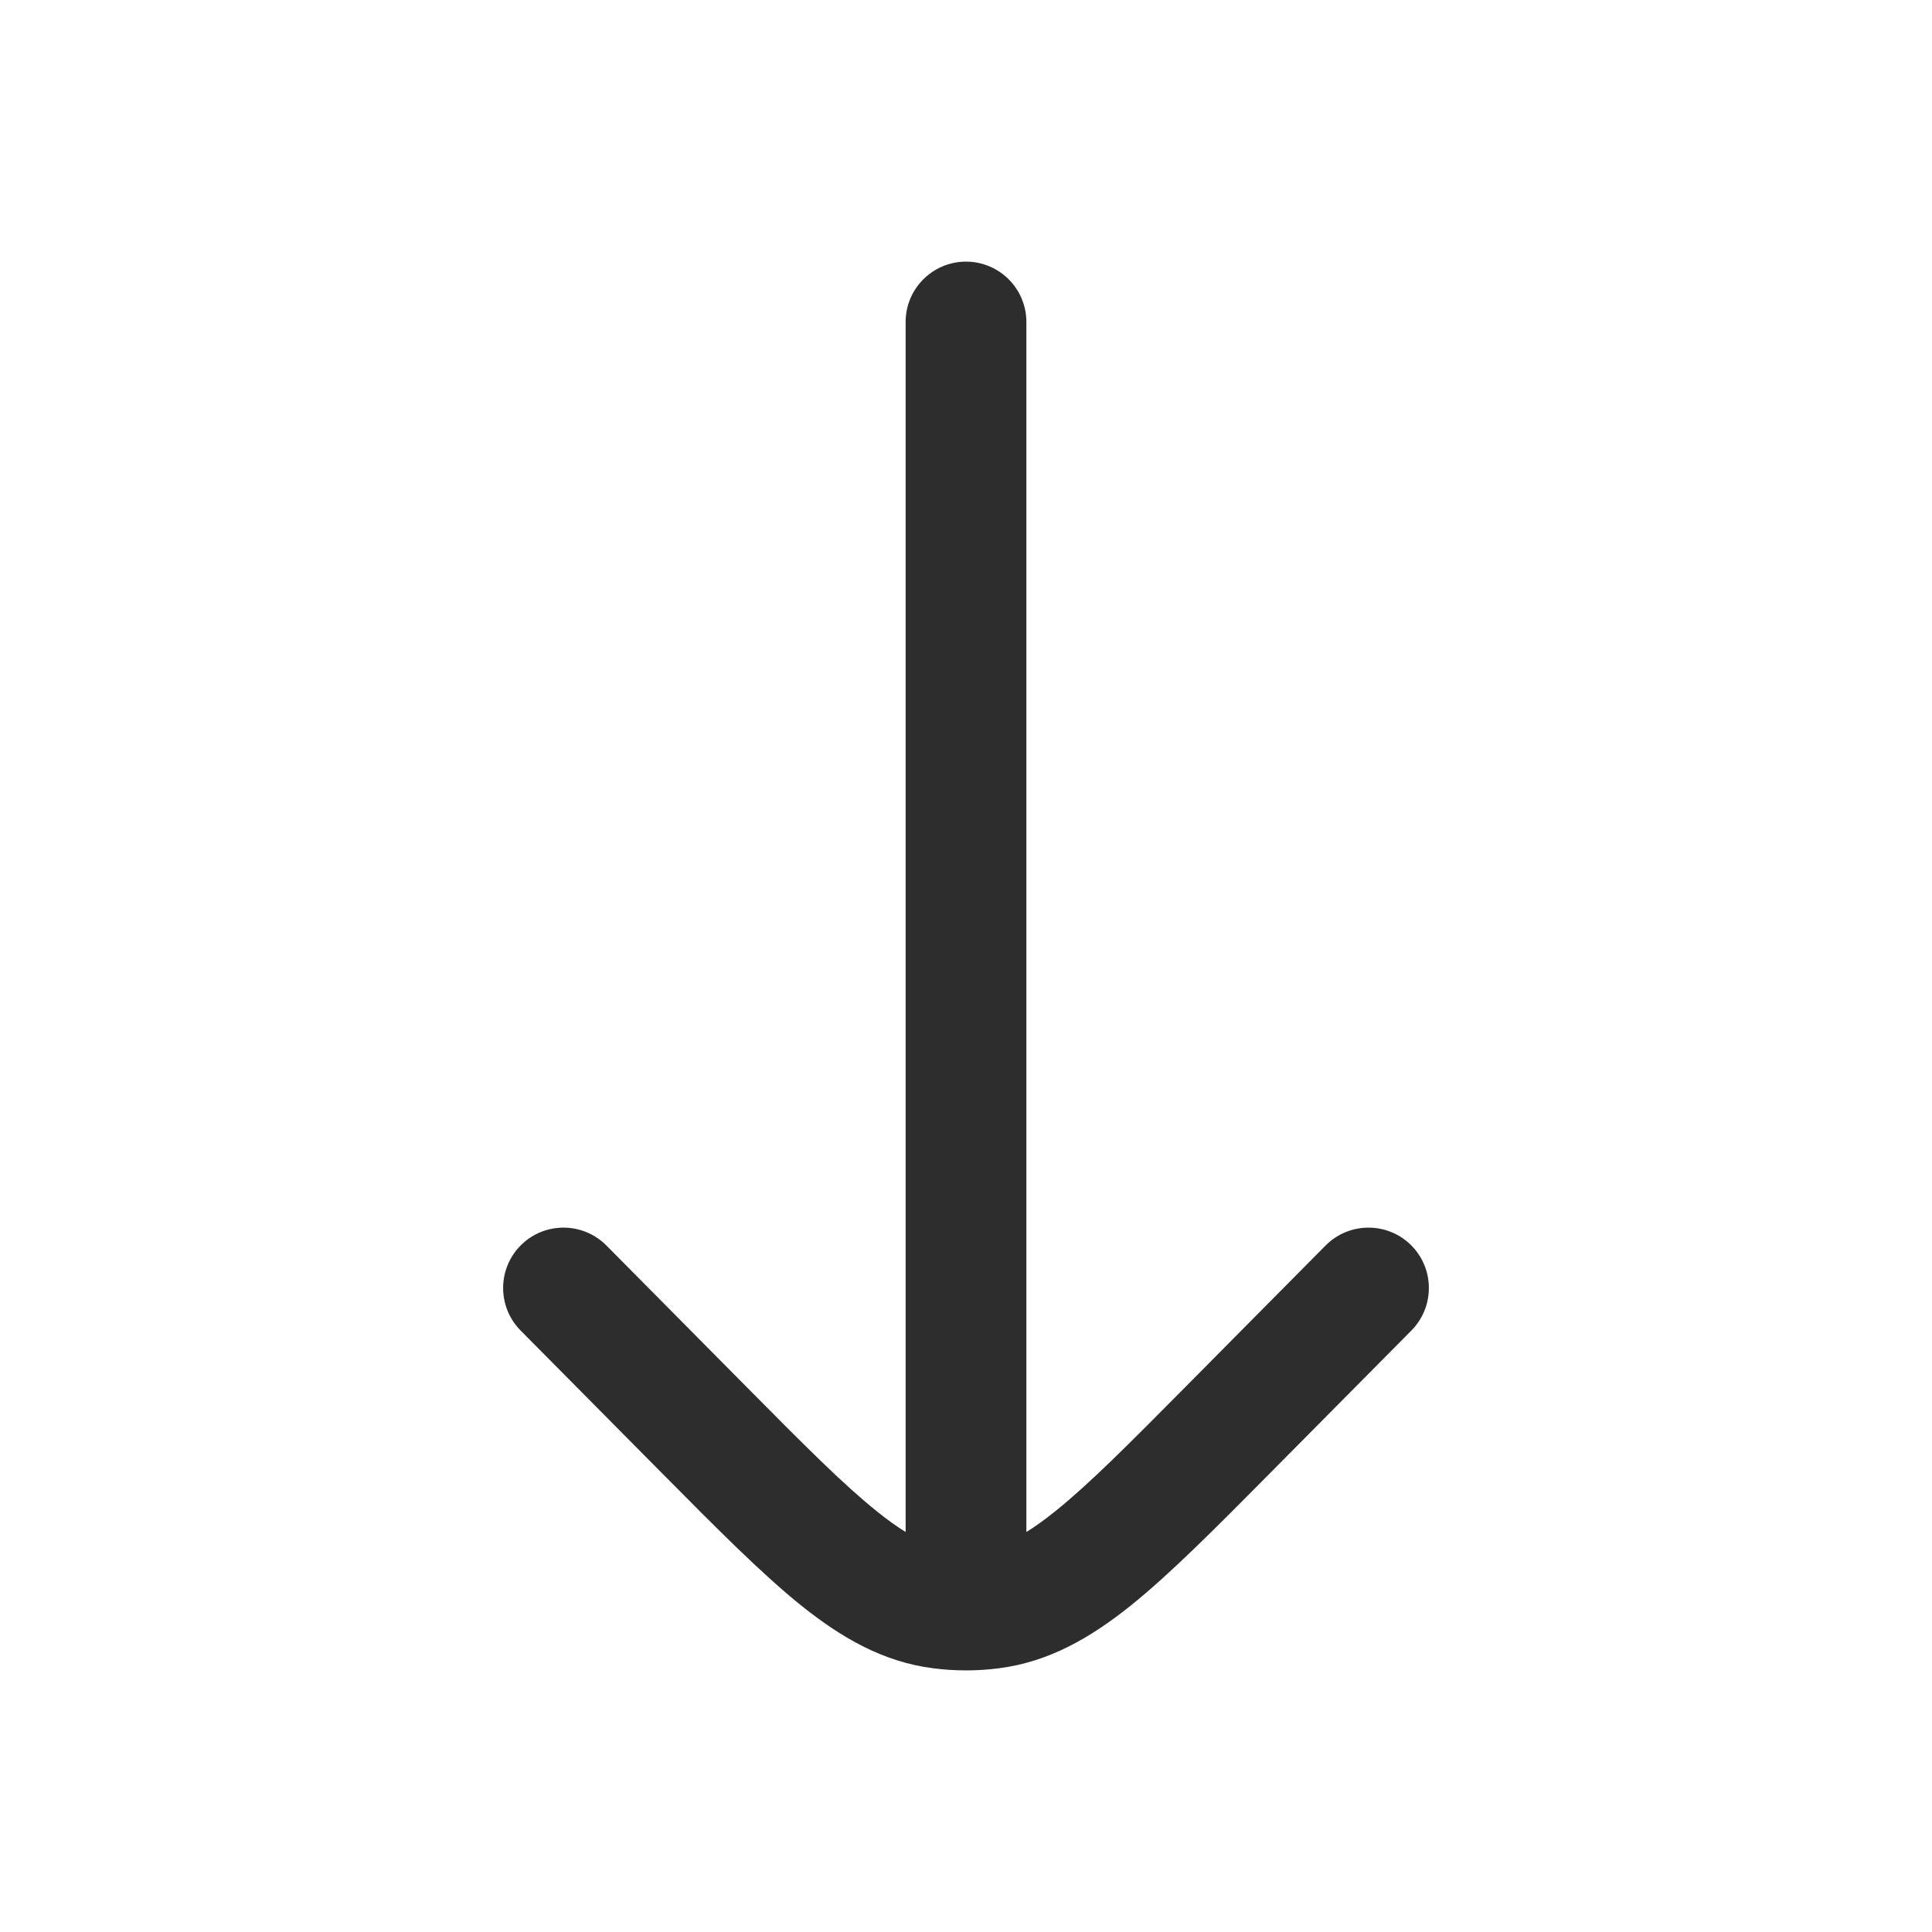 <svg width="24" height="24" viewBox="0 0 24 24" fill="none" xmlns="http://www.w3.org/2000/svg">
<path d="M12.75 4C12.75 3.586 12.414 3.25 12 3.25C11.586 3.25 11.25 3.586 11.25 4L11.25 19.031C11.143 18.965 11.025 18.881 10.891 18.773C10.477 18.441 9.989 17.951 9.28 17.235L7.533 15.472C7.241 15.178 6.766 15.176 6.472 15.467C6.178 15.759 6.176 16.234 6.467 16.528L8.246 18.323C8.916 18.999 9.464 19.551 9.951 19.943C10.459 20.35 10.974 20.645 11.592 20.724C11.863 20.759 12.137 20.759 12.408 20.724C13.026 20.645 13.541 20.35 14.049 19.943C14.536 19.551 15.084 18.999 15.754 18.323L17.533 16.528C17.824 16.234 17.822 15.759 17.528 15.467C17.234 15.176 16.759 15.178 16.467 15.472L14.72 17.235C14.011 17.951 13.523 18.441 13.109 18.773C12.975 18.881 12.857 18.965 12.75 19.031L12.75 4Z" fill="#121212" fill-opacity="0.88"/>
</svg>
